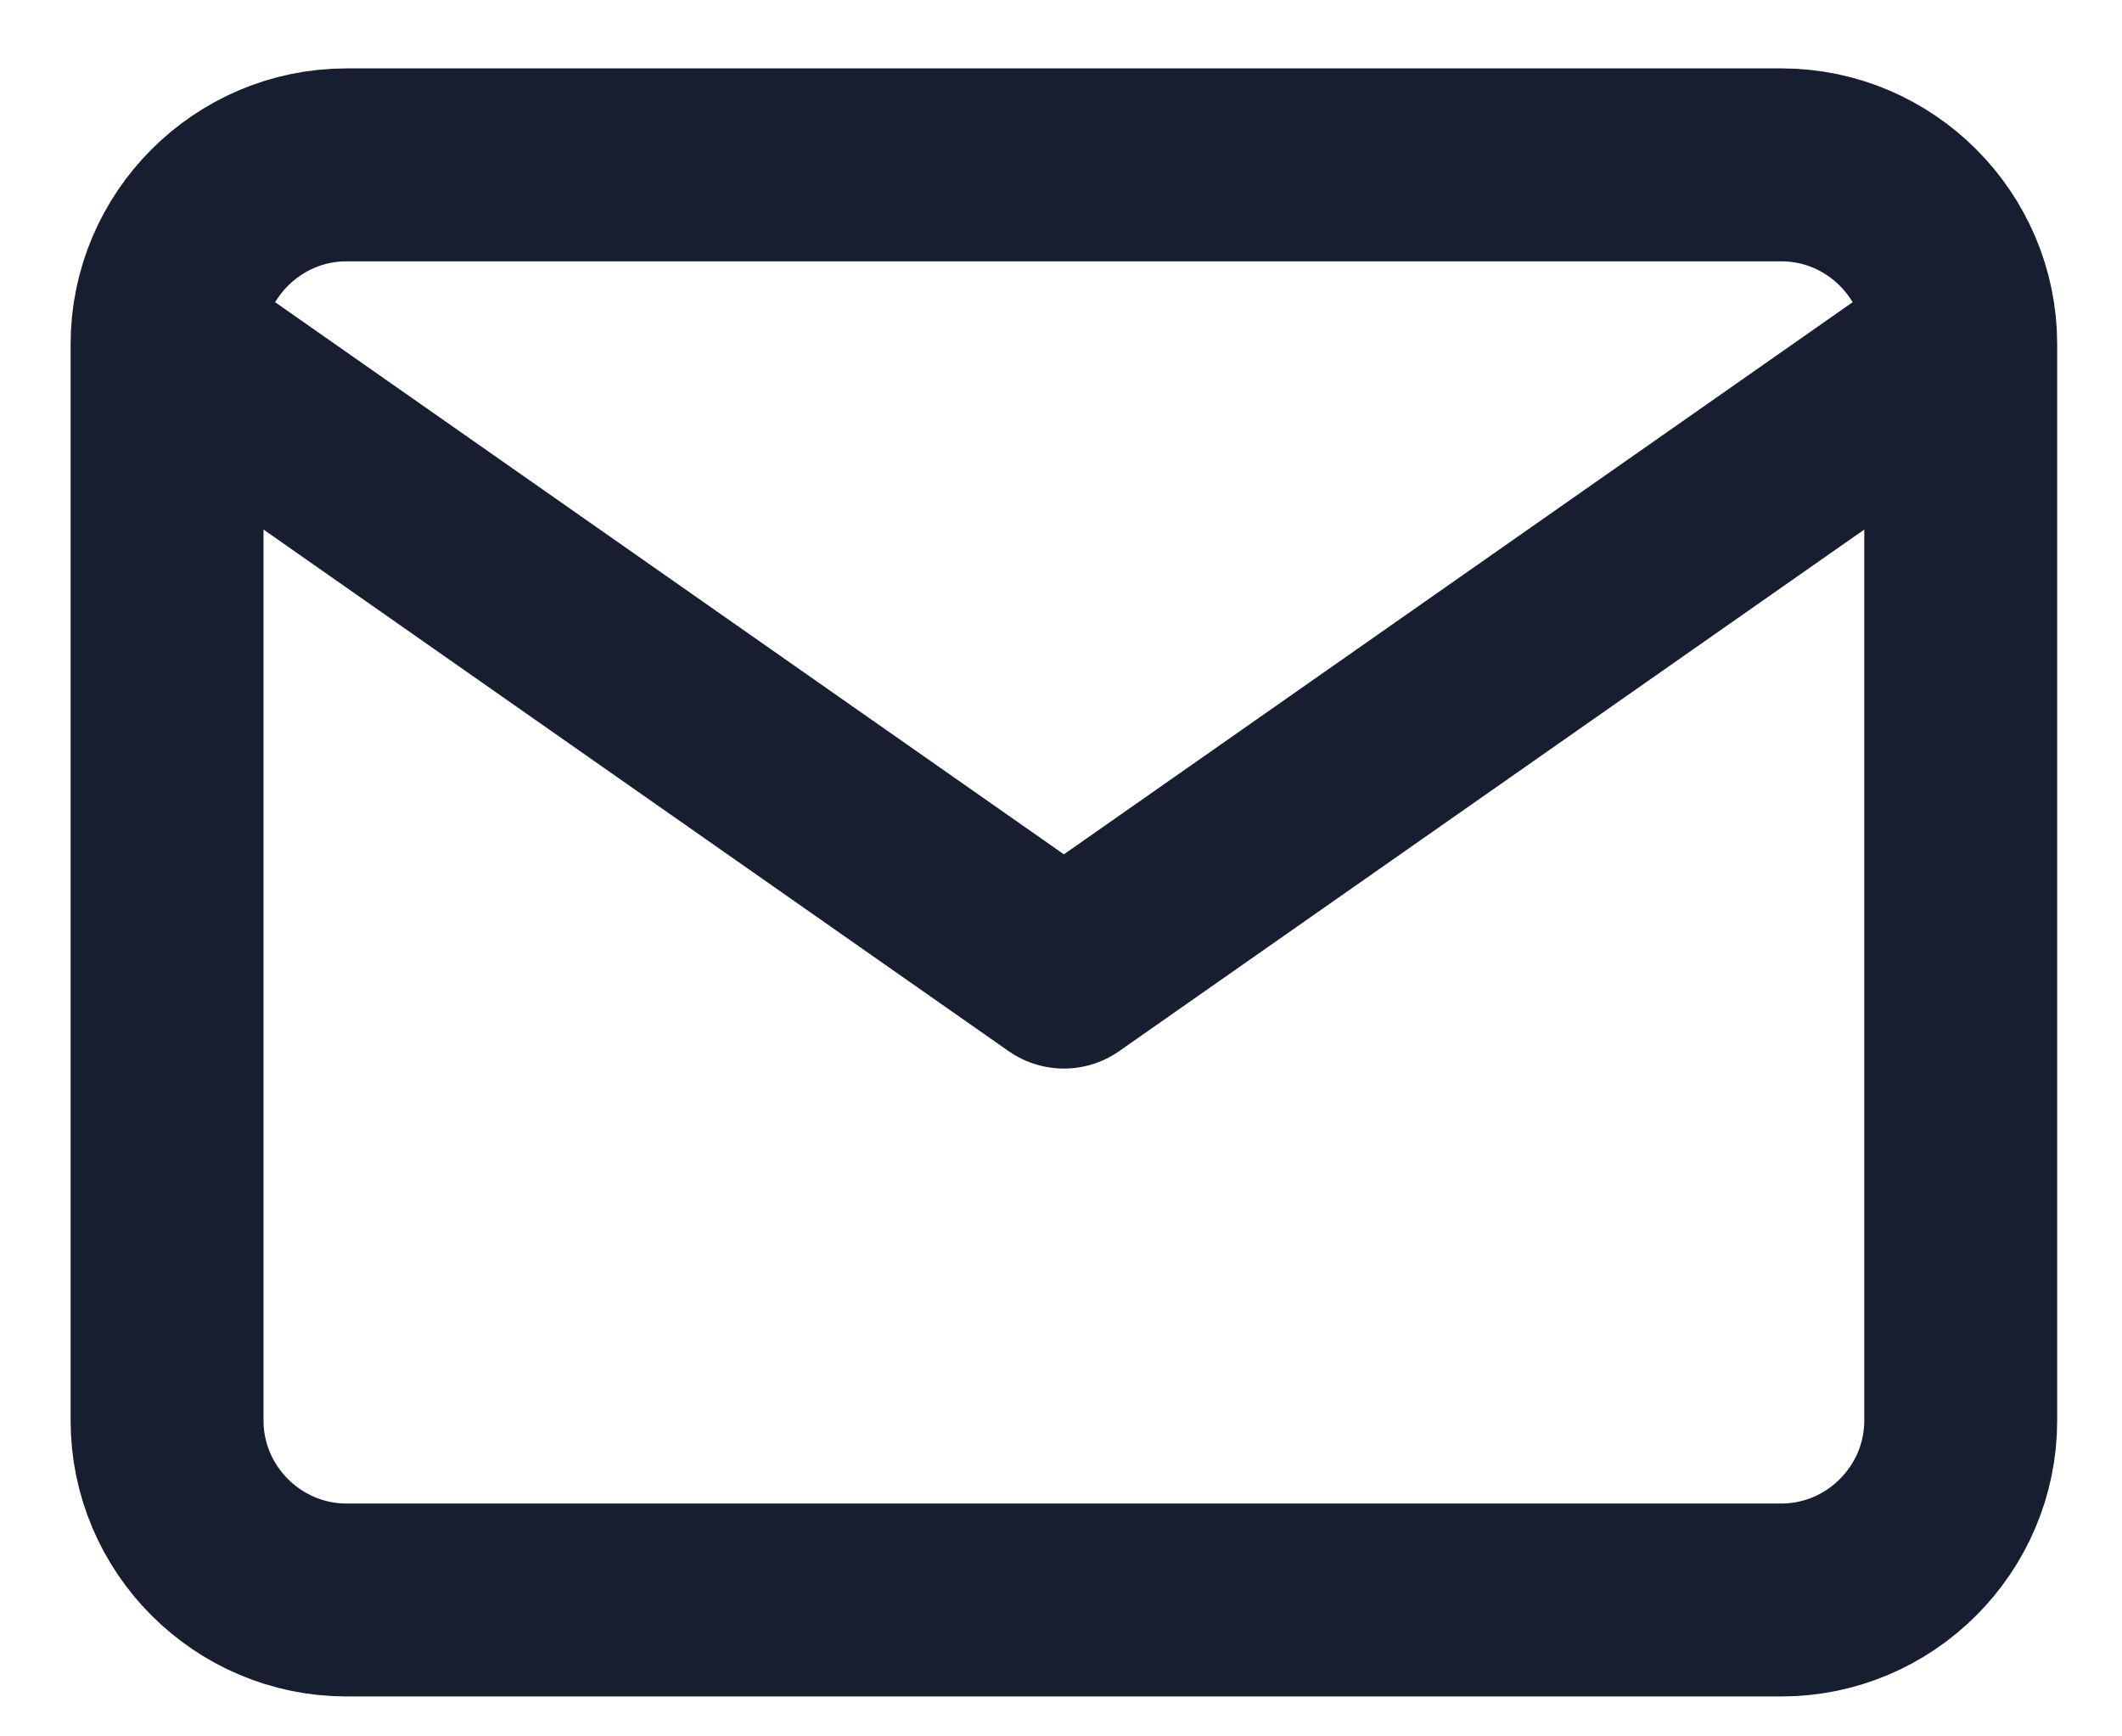 <svg width="22" height="18" viewBox="0 0 22 18" fill="none" xmlns="http://www.w3.org/2000/svg">
<path d="M20.328 3.569C20.328 2.546 19.491 1.709 18.469 1.709H3.592C2.569 1.709 1.732 2.546 1.732 3.569M20.328 3.569V14.726C20.328 15.749 19.491 16.586 18.469 16.586H3.592C2.569 16.586 1.732 15.749 1.732 14.726V3.569M20.328 3.569L11.03 10.077L1.732 3.569" stroke="#171E30" stroke-width="2" stroke-linecap="round" stroke-linejoin="round"/>
</svg>
